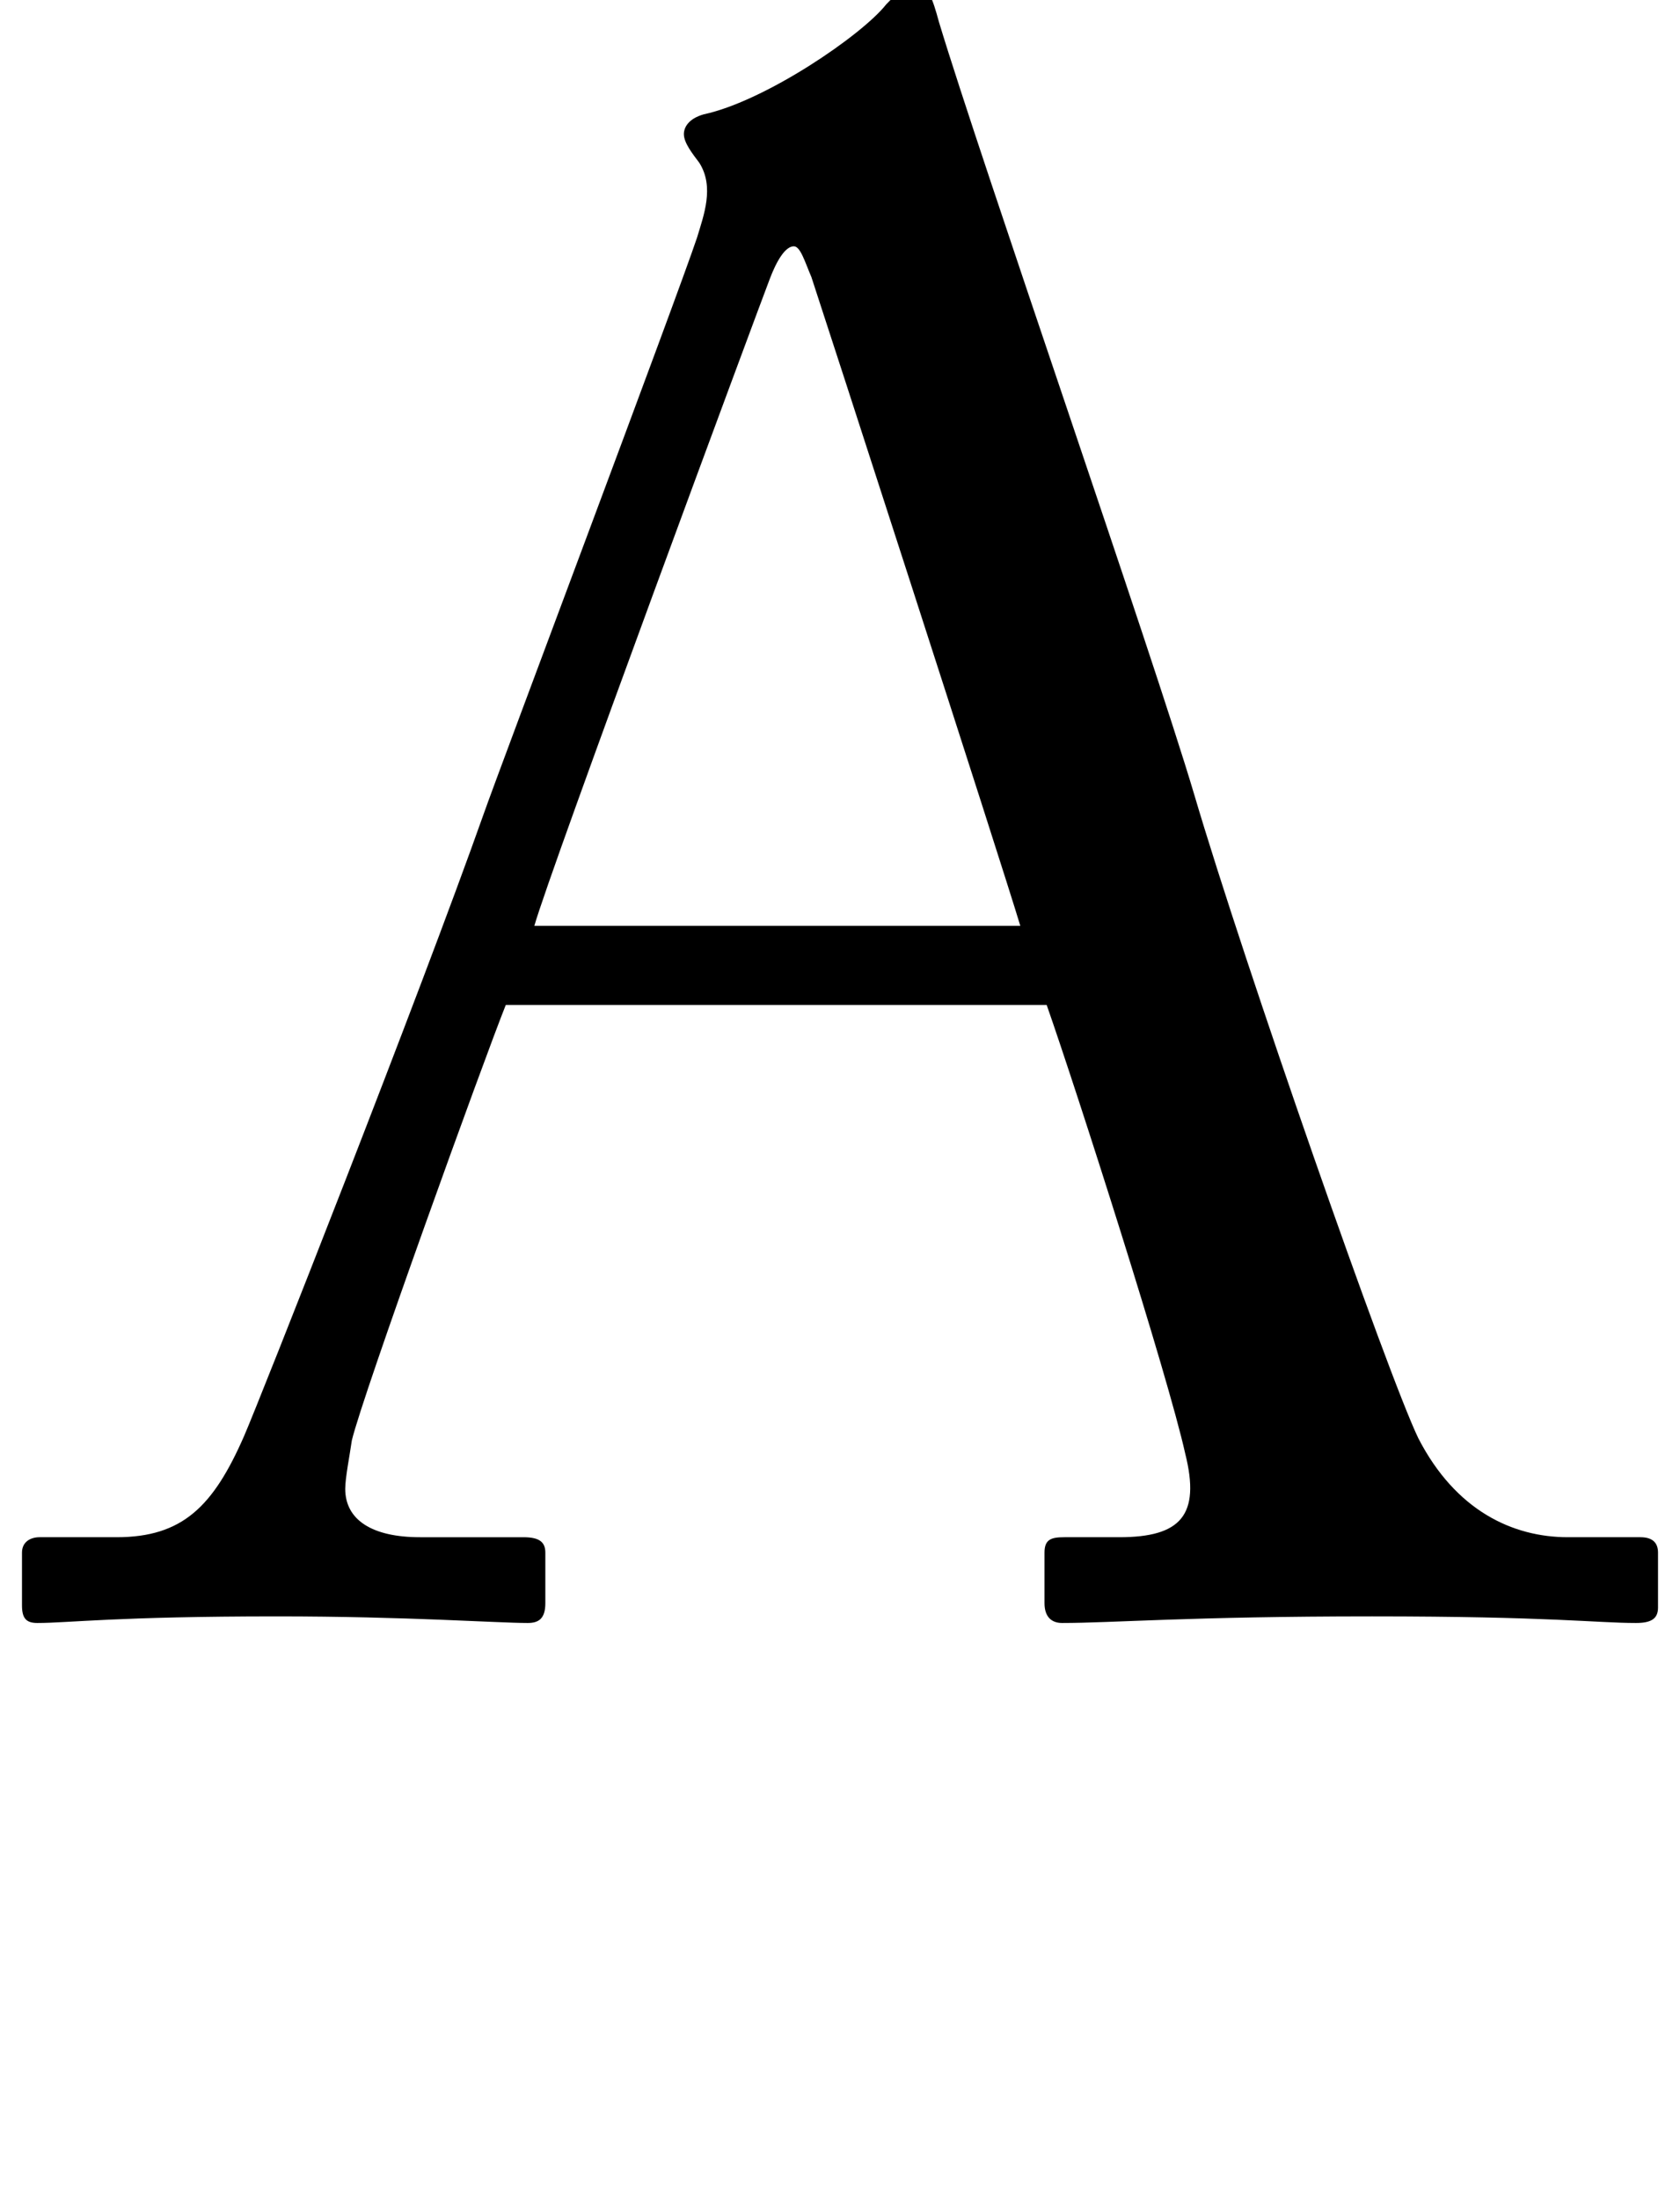 <?xml version="1.0" standalone="no"?>
<!DOCTYPE svg PUBLIC "-//W3C//DTD SVG 1.1//EN" "http://www.w3.org/Graphics/SVG/1.1/DTD/svg11.dtd" >
<svg xmlns="http://www.w3.org/2000/svg" xmlns:xlink="http://www.w3.org/1999/xlink" version="1.1" viewBox="-11 0 764 1000">
   <path fill="currentColor"
d="M465 457h-246c-10 25 -65 177 -70 198c-1 7 -3 17 -3 22c0 14 12 22 34 22h47c7 0 10 2 10 7v23c0 7 -3 9 -8 9c-14 0 -55 -3 -114 -3c-73 0 -95 3 -109 3c-5 0 -7 -2 -7 -8v-24c0 -5 4 -7 8 -7h35c30 0 44 -14 58 -46c7 -16 80 -201 109 -283c7 -20 88 -235 97 -262
c3 -10 8 -23 1 -34c-3 -4 -7 -9 -7 -13c0 -3 2 -7 9 -9c28 -6 72 -36 83 -50c5 -5 8 -9 13 -9c6 0 8 6 11 17c19 63 97 287 116 351c23 78 88 264 102 293c17 33 43 45 68 45h33c6 0 8 3 8 7v25c0 5 -3 7 -10 7c-18 0 -39 -3 -120 -3c-83 0 -118 3 -141 3c-5 0 -8 -3 -8 -9
v-23c0 -6 3 -7 9 -7h25c28 0 37 -10 30 -38c-8 -36 -49 -164 -63 -204zM232 421h221c-9 -30 -90 -280 -95 -295c-3 -7 -5 -14 -8 -14c-4 0 -8 7 -11 15c-5 13 -100 269 -107 294z" />
</svg>
